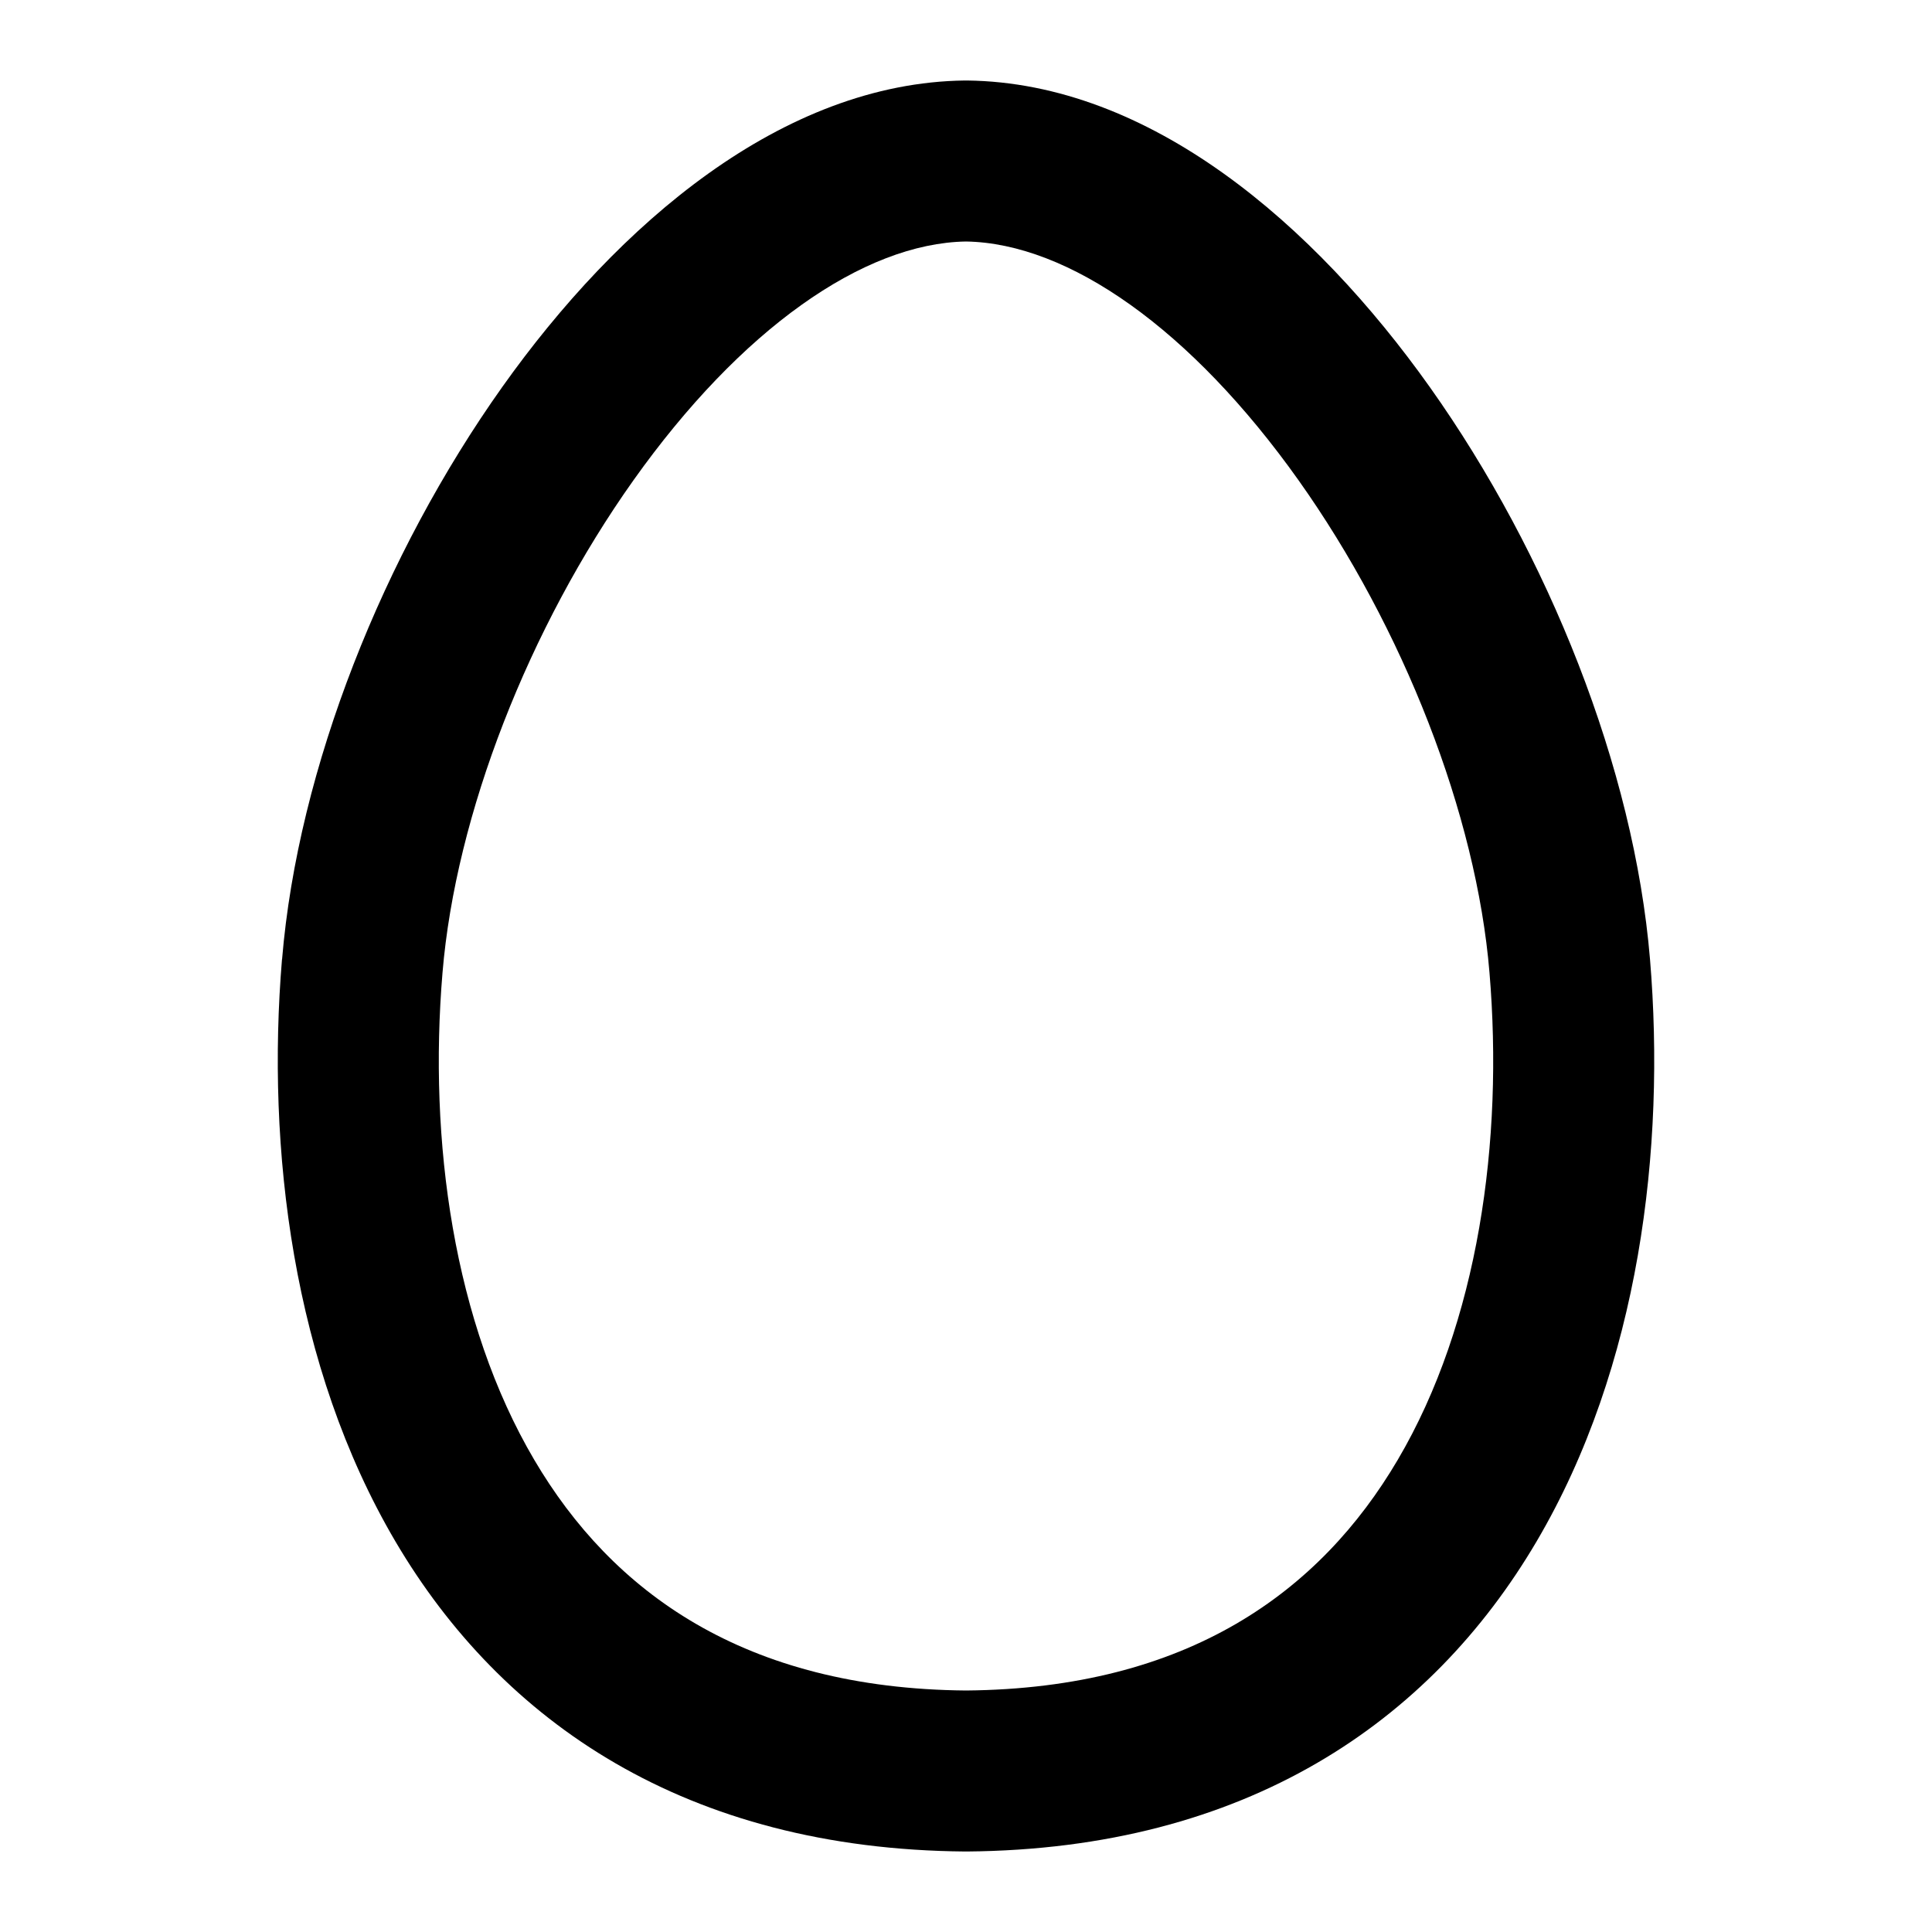 <svg width="24" height="24" viewBox="0 0 24 24" fill="none" xmlns="http://www.w3.org/2000/svg">
<path fill-rule="evenodd" clip-rule="evenodd" d="M11.989 1C11.996 1 12.004 1 12.011 1C14.284 1.026 16.325 2.785 17.762 4.809C19.234 6.883 20.299 9.541 20.497 11.917C20.692 14.26 20.368 16.975 19.087 19.15C17.768 21.39 15.478 22.972 12.008 23C12.003 23 11.997 23 11.992 23C8.522 22.972 6.233 21.39 4.913 19.15C3.632 16.975 3.308 14.26 3.503 11.917C3.504 11.917 3.504 11.917 3.504 11.917C3.504 11.917 3.504 11.917 3.504 11.917C3.701 9.54 4.766 6.883 6.238 4.809C7.675 2.785 9.717 1.026 11.989 1ZM7.869 5.966C6.569 7.797 5.66 10.119 5.497 12.083L5.497 12.083C5.322 14.17 5.633 16.431 6.637 18.135C7.602 19.774 9.244 20.976 12 21C14.756 20.976 16.398 19.774 17.363 18.135C18.367 16.431 18.678 14.17 18.503 12.083L18.503 12.083C18.341 10.119 17.431 7.797 16.131 5.966C14.799 4.091 13.276 3.021 12 3C10.725 3.021 9.201 4.091 7.869 5.966Z" fill="black"/>
</svg>
